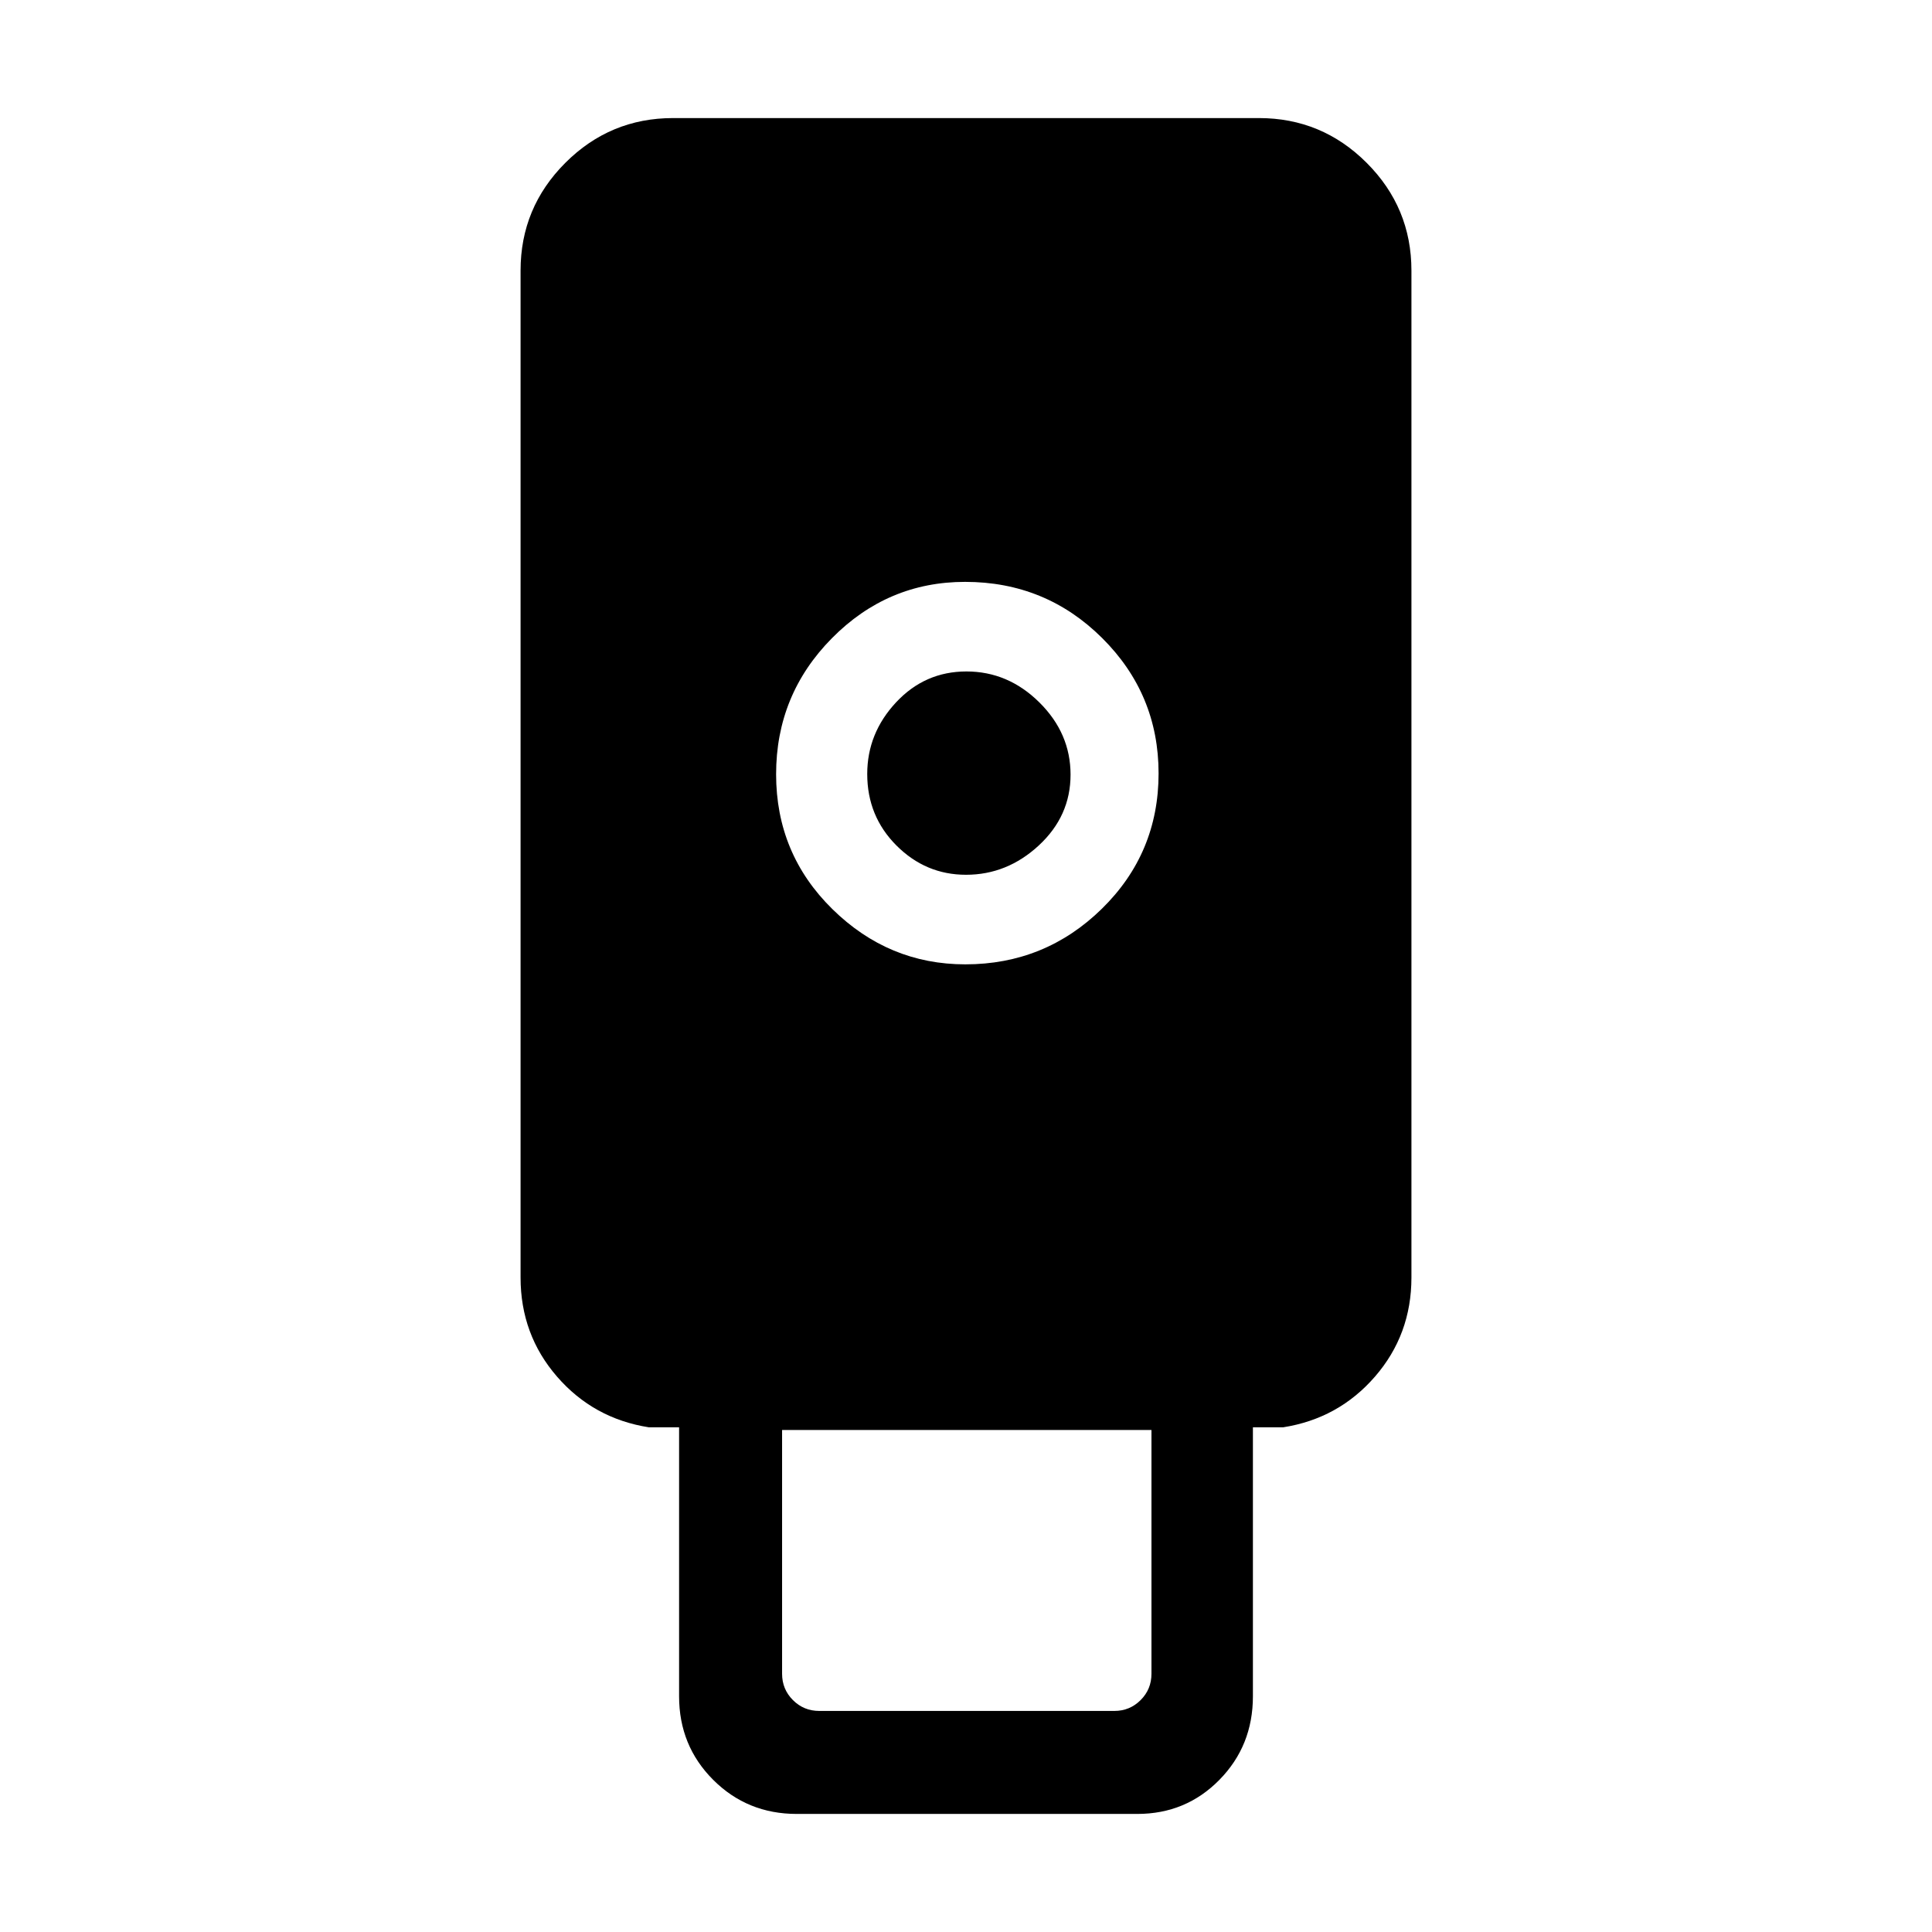 <svg xmlns="http://www.w3.org/2000/svg" height="40" viewBox="0 -960 960 960" width="40"><path d="M395.897-58.667q-24.576 0-41.519-16.942-16.942-16.942-16.942-41.519v-133.641h-14.975q-27.576-4.334-45.685-25.209-18.109-20.876-18.109-49.253v-500.308q0-31.301 22.246-53.548 22.246-22.246 53.548-22.246h291.078q31.301 0 53.548 22.246 22.246 22.247 22.246 53.548v500.308q0 28.377-18.109 49.253-18.109 20.875-45.685 25.209h-14.975v133.641q0 24.577-16.648 41.519-16.649 16.942-40.813 16.942H395.897Zm83.77-422.154q39.641 0 67.833-27.616 28.192-27.617 28.192-67.273 0-39.38-28.056-67.271-28.057-27.891-68.09-27.891-38.533 0-66.219 28.042-27.686 28.041-27.686 67.551 0 39.51 27.942 66.984 27.943 27.474 66.084 27.474Zm-72.59 370.975h146.616q7.692 0 13.076-5.385 5.385-5.384 5.385-13.076v-121.129H388.615v121.129q0 7.692 5.385 13.076 5.384 5.385 13.077 5.385Zm72.935-415.487q-20.046 0-34.567-14.539-14.522-14.539-14.522-35.529 0-20.24 14.32-35.599 14.32-15.359 34.987-15.359 20.668 0 36.193 15.349 15.526 15.35 15.526 35.924 0 20.573-15.754 35.163-15.753 14.59-36.183 14.59Z"/></svg>